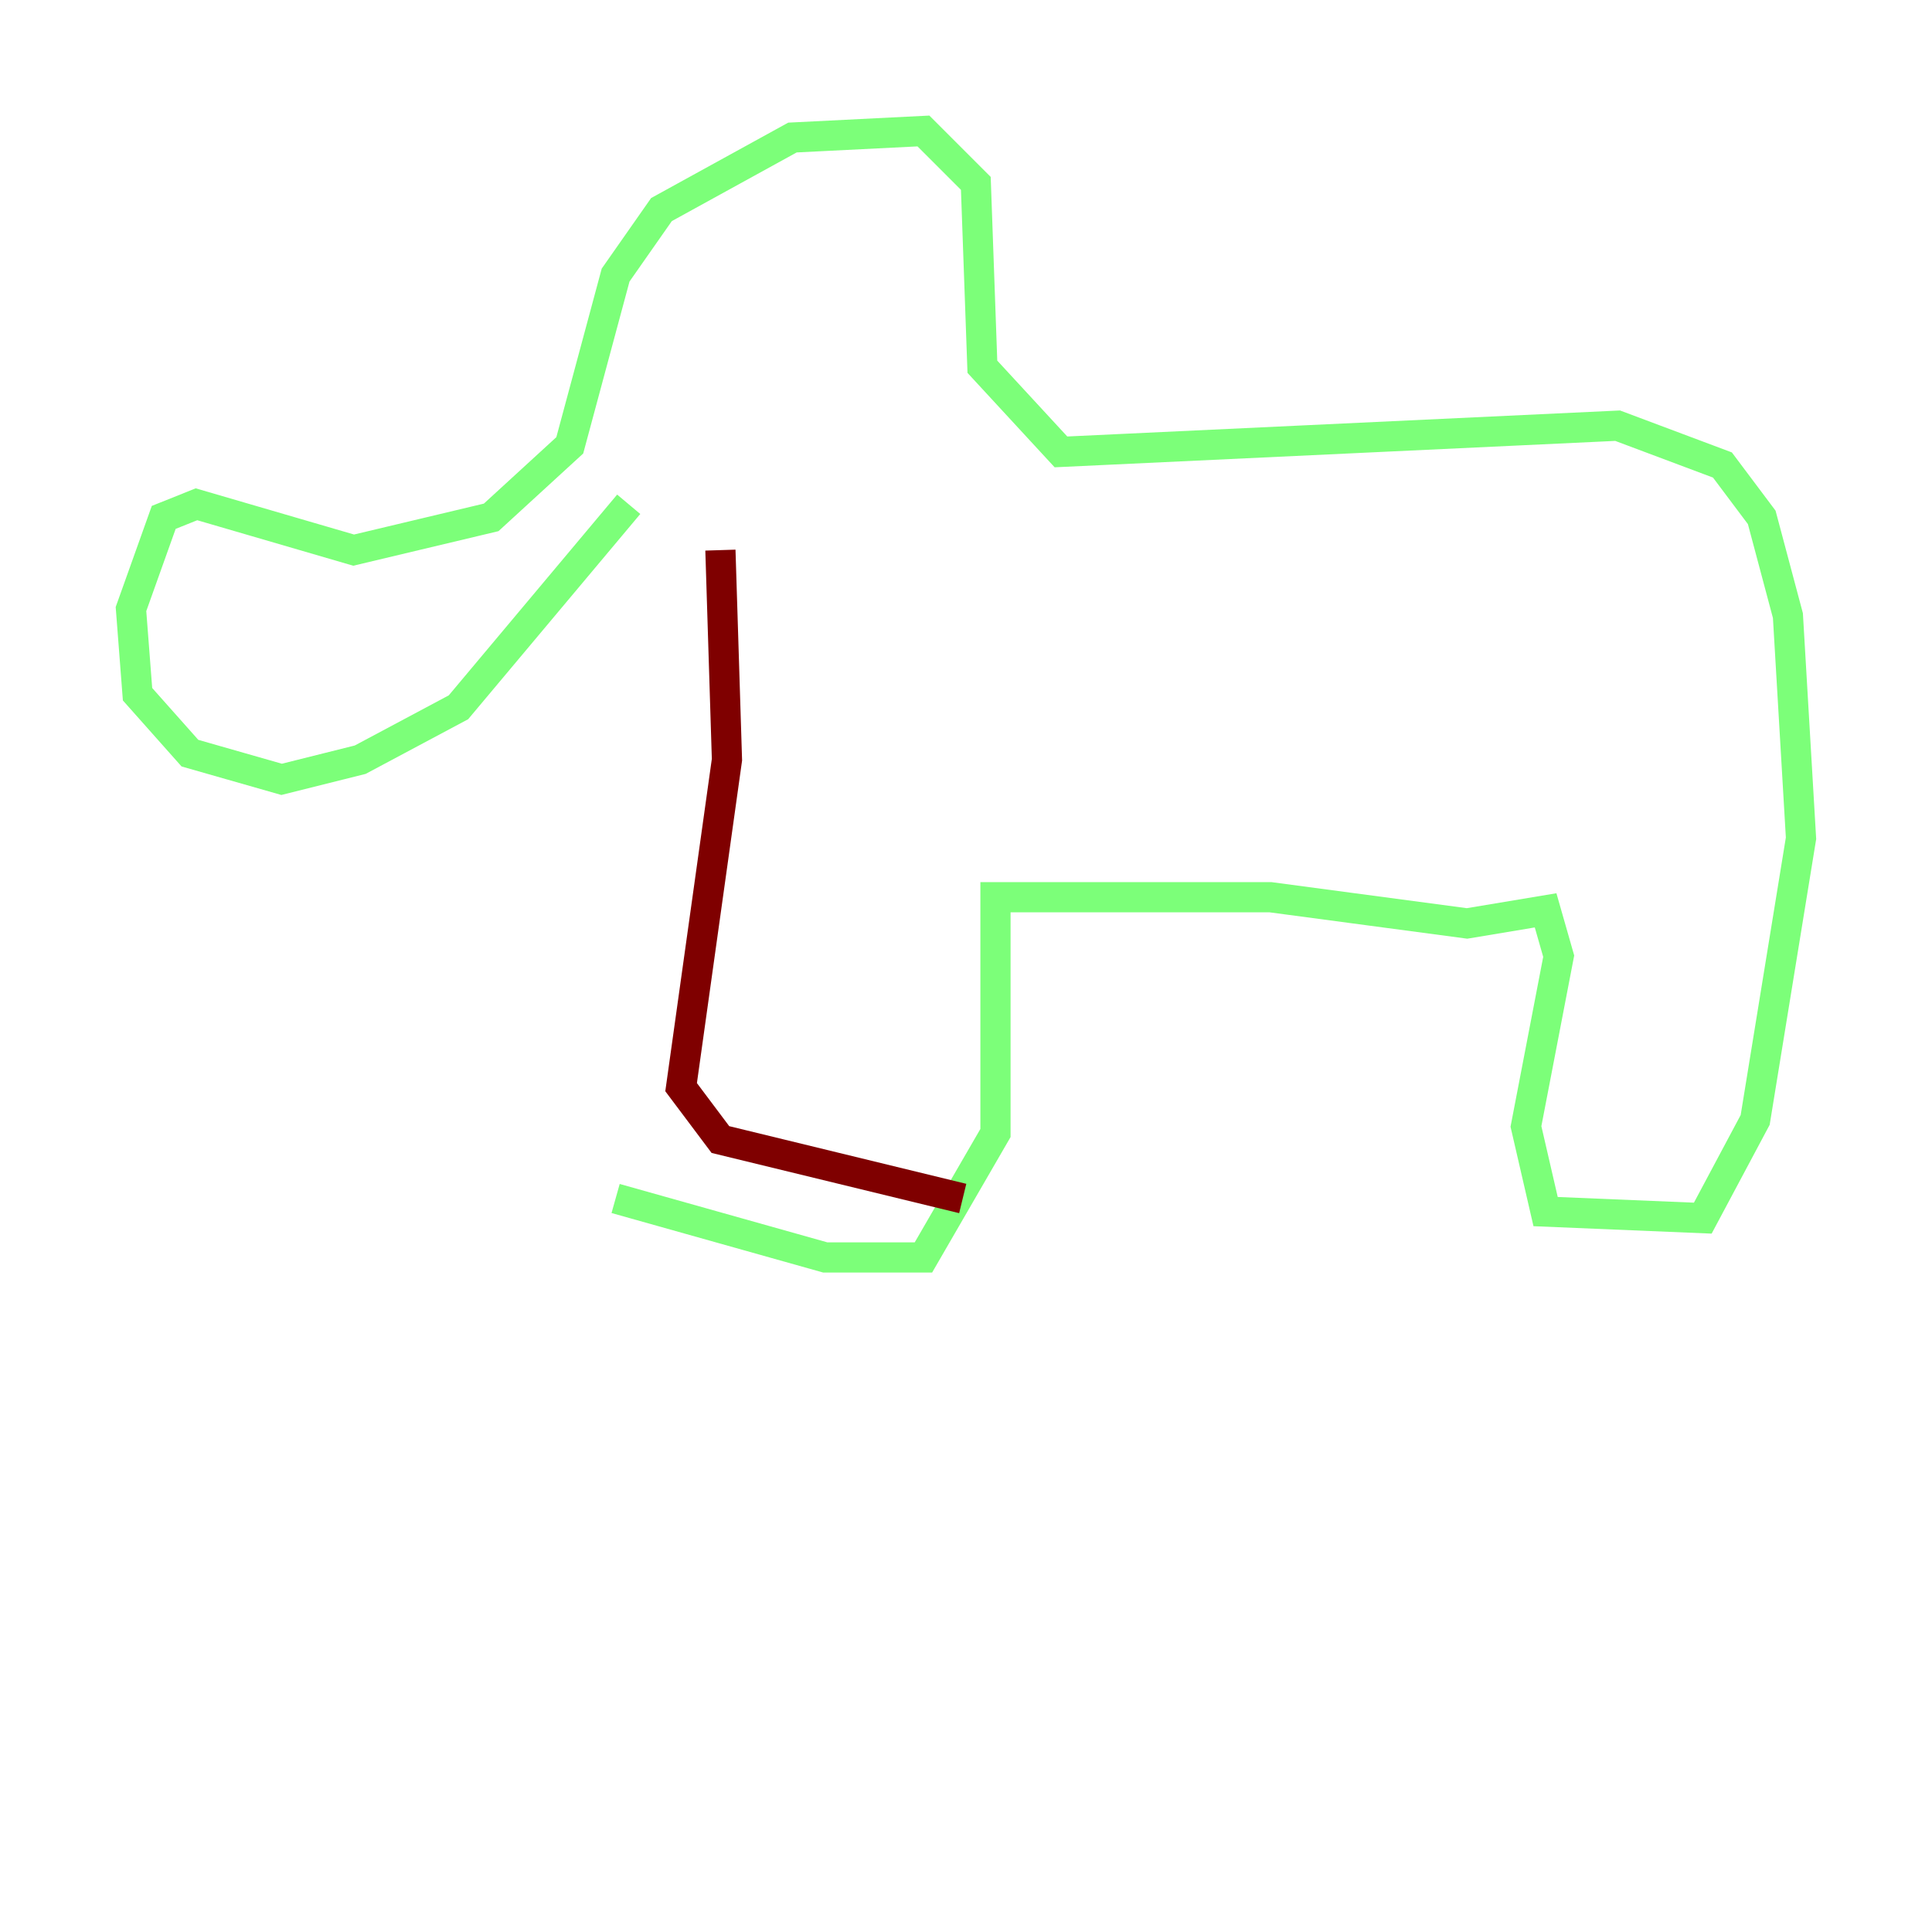 <?xml version="1.0" encoding="utf-8" ?>
<svg baseProfile="tiny" height="128" version="1.2" viewBox="0,0,128,128" width="128" xmlns="http://www.w3.org/2000/svg" xmlns:ev="http://www.w3.org/2001/xml-events" xmlns:xlink="http://www.w3.org/1999/xlink"><defs /><polyline fill="none" points="42.956,32.108 42.956,32.108" stroke="#00007f" stroke-width="2" /><polyline fill="none" points="41.654,33.41 30.373,46.861 23.864,50.332 18.658,51.634 12.583,49.898 9.112,45.993 8.678,40.352 10.848,34.278 13.017,33.41 23.43,36.447 32.542,34.278 37.749,29.505 40.786,18.224 43.824,13.885 52.502,9.112 61.18,8.678 64.651,12.149 65.085,24.298 70.291,29.939 107.173,28.203 114.115,30.807 116.719,34.278 118.454,40.786 119.322,55.539 116.285,74.197 112.814,80.705 102.4,80.271 101.098,74.63 103.268,63.349 102.4,60.312 97.193,61.18 84.176,59.444 65.953,59.444 65.953,75.064 61.18,83.308 54.671,83.308 40.786,79.403" stroke="#7cff79" stroke-width="2" /><polyline fill="none" points="63.783,79.403 47.729,75.498 45.125,72.027 48.163,50.332 47.729,36.447" stroke="#7f0000" stroke-width="2" /></svg>